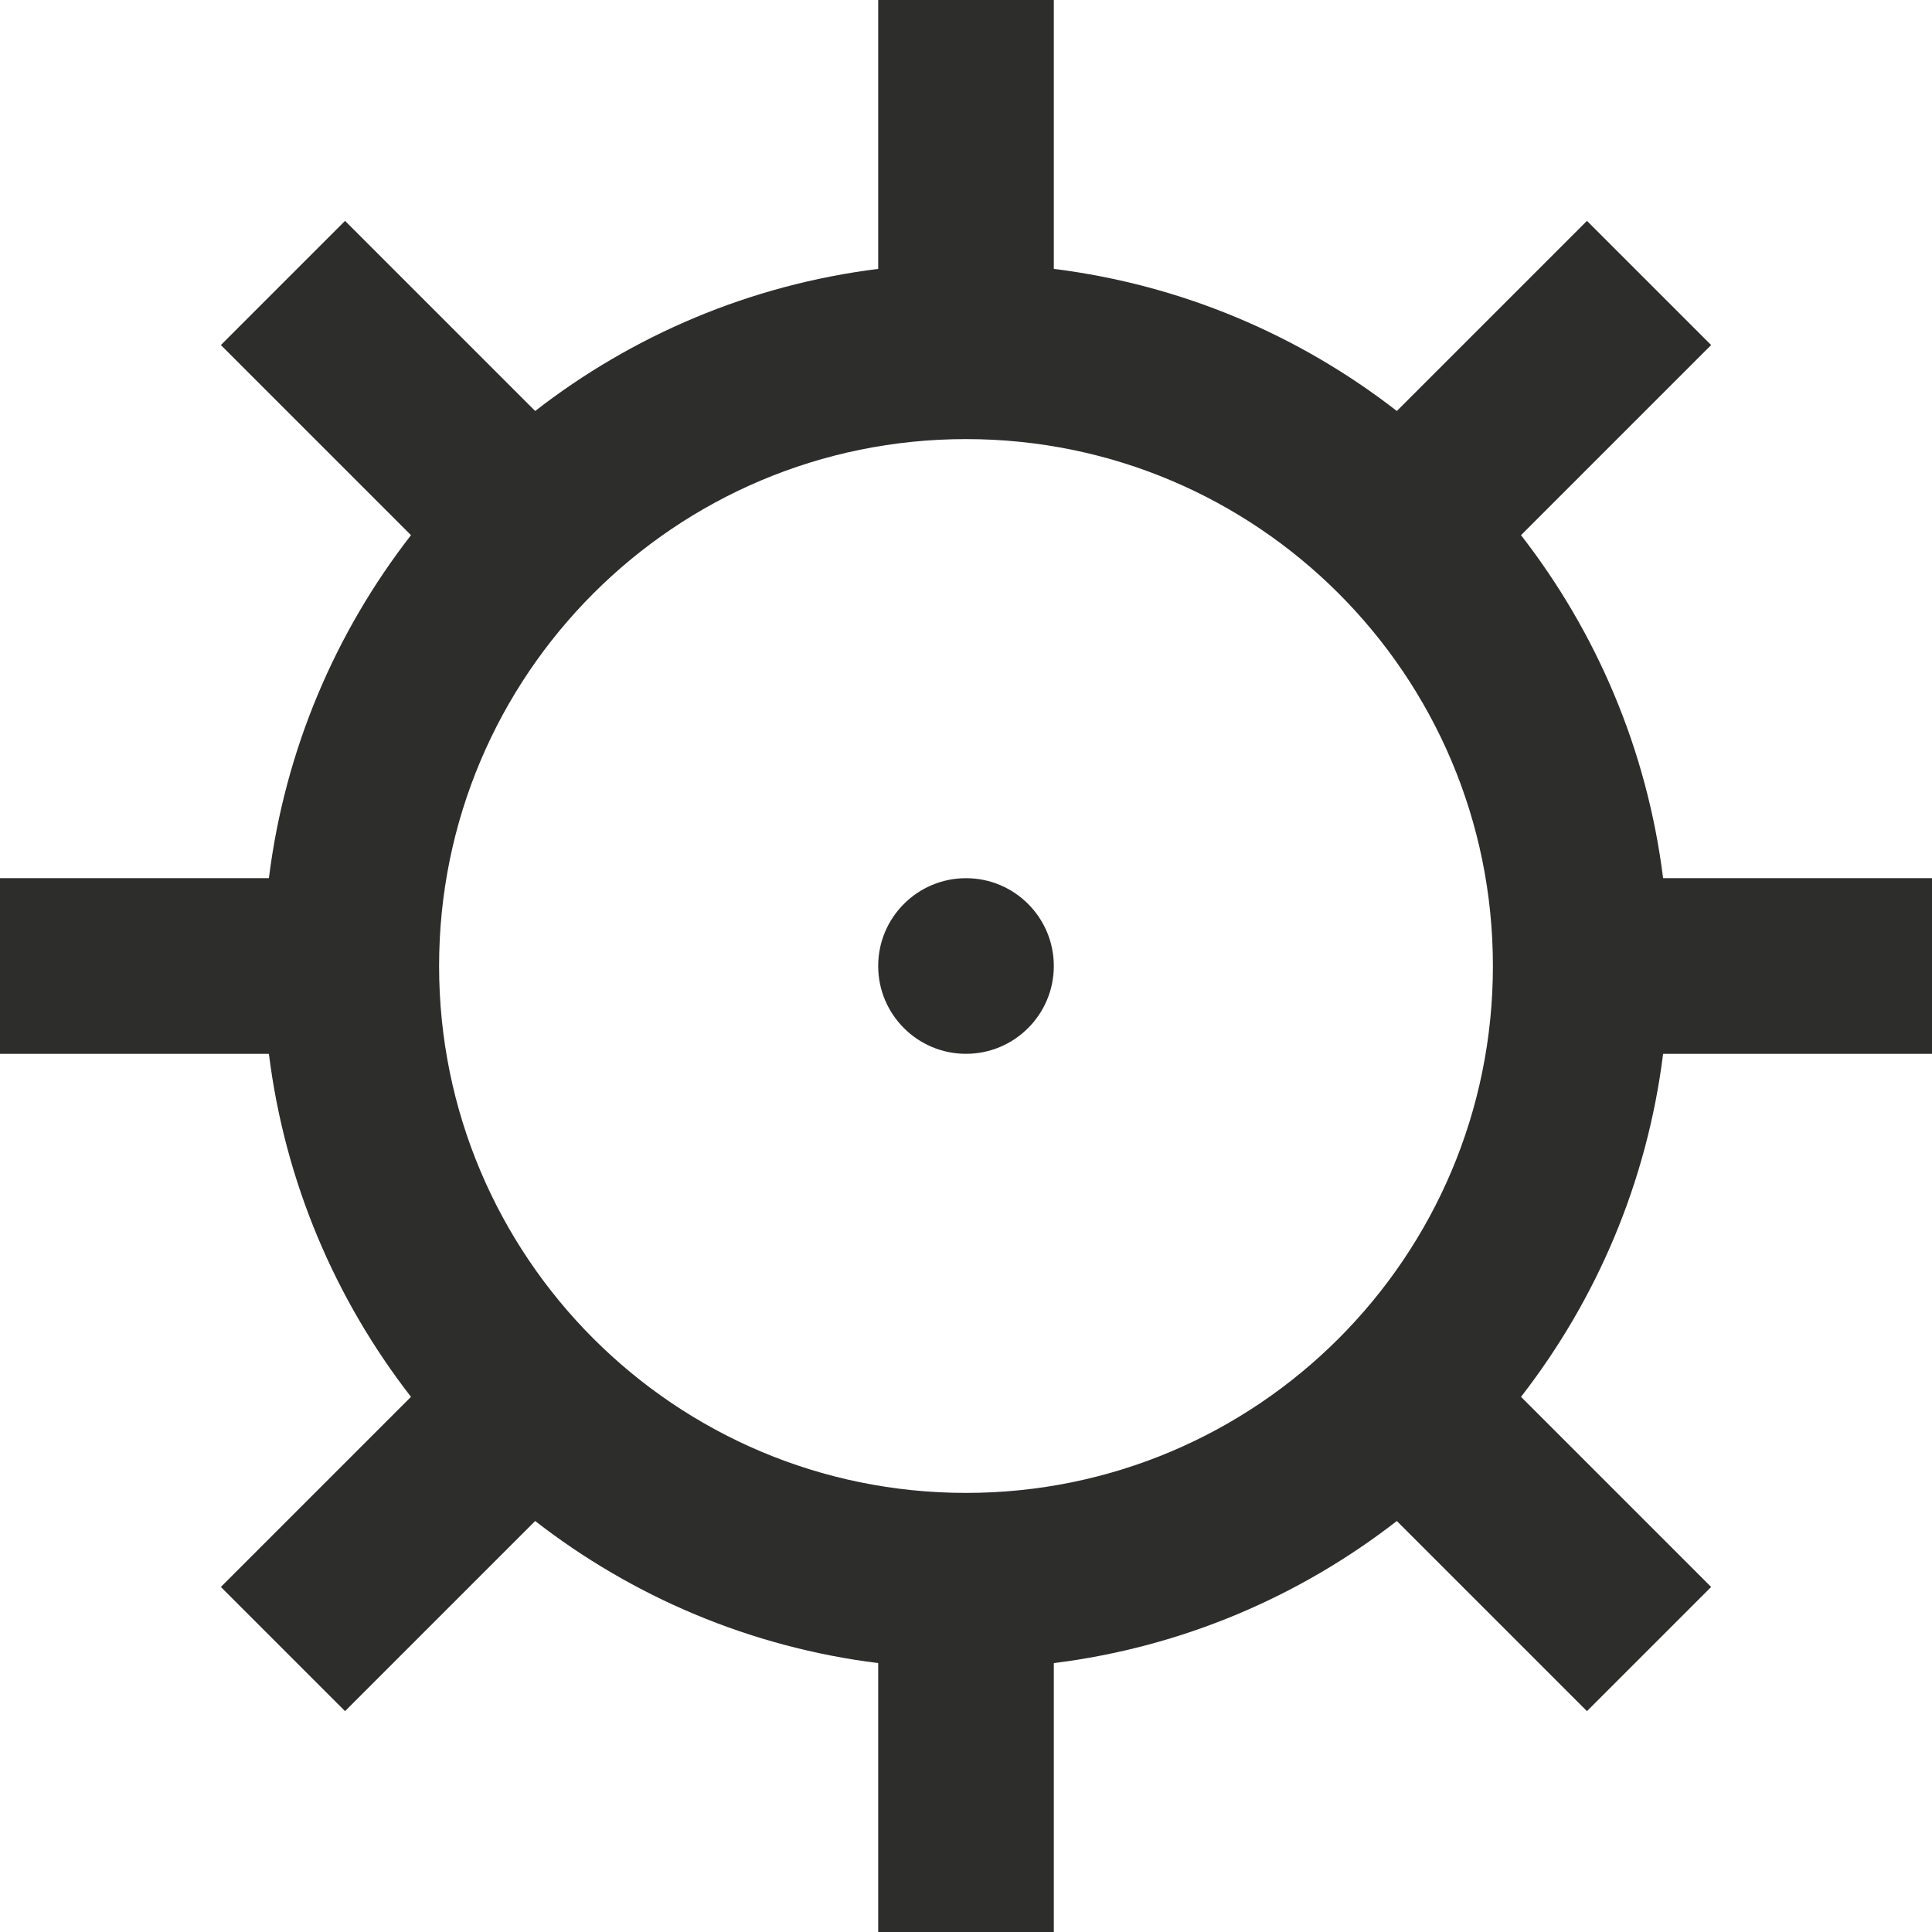 <?xml version="1.0" encoding="UTF-8"?>
<svg width="22px" height="22px" viewBox="0 0 22 22" version="1.1" xmlns="http://www.w3.org/2000/svg" xmlns:xlink="http://www.w3.org/1999/xlink">
    <!-- Generator: Sketch 53.2 (72643) - https://sketchapp.com -->
    <title>settings</title>
    <desc>Created with Sketch.</desc>
    <g id="Page-1" stroke="none" stroke-width="1" fill="none" fill-rule="evenodd">
        <g id="account" transform="translate(-29, -627)" fill="#2D2E2C" fill-rule="nonzero">
            <g id="side-navigation" transform="translate(29, 150)">
                <path d="M6.094,494.32 L3.929,496.485 L2.515,495.071 L4.68,492.906 C3.82,491.799 3.244,490.461 3.062,489 L0,489 L0,487 L3.062,487 C3.244,485.539 3.82,484.201 4.68,483.094 L2.515,480.929 L3.929,479.515 L6.094,481.68 C7.201,480.82 8.539,480.244 10,480.062 L10,477 L12,477 L12,480.062 C13.461,480.244 14.799,480.82 15.906,481.68 L18.071,479.515 L19.485,480.929 L17.32,483.094 C18.18,484.201 18.756,485.539 18.938,487 L22,487 L22,489 L18.938,489 C18.756,490.461 18.18,491.799 17.32,492.906 L19.485,495.071 L18.071,496.485 L15.906,494.32 C14.799,495.18 13.461,495.756 12,495.938 L12,499 L10,499 L10,495.938 C8.539,495.756 7.201,495.18 6.094,494.32 Z M11,494 C14.314,494 17,491.314 17,488 C17,484.686 14.314,482 11,482 C7.686,482 5,484.686 5,488 C5,491.314 7.686,494 11,494 Z M11,489 C10.448,489 10,488.552 10,488 C10,487.448 10.448,487 11,487 C11.552,487 12,487.448 12,488 C12,488.552 11.552,489 11,489 Z" id="settings"></path>
            </g>
        </g>
    </g>
</svg>